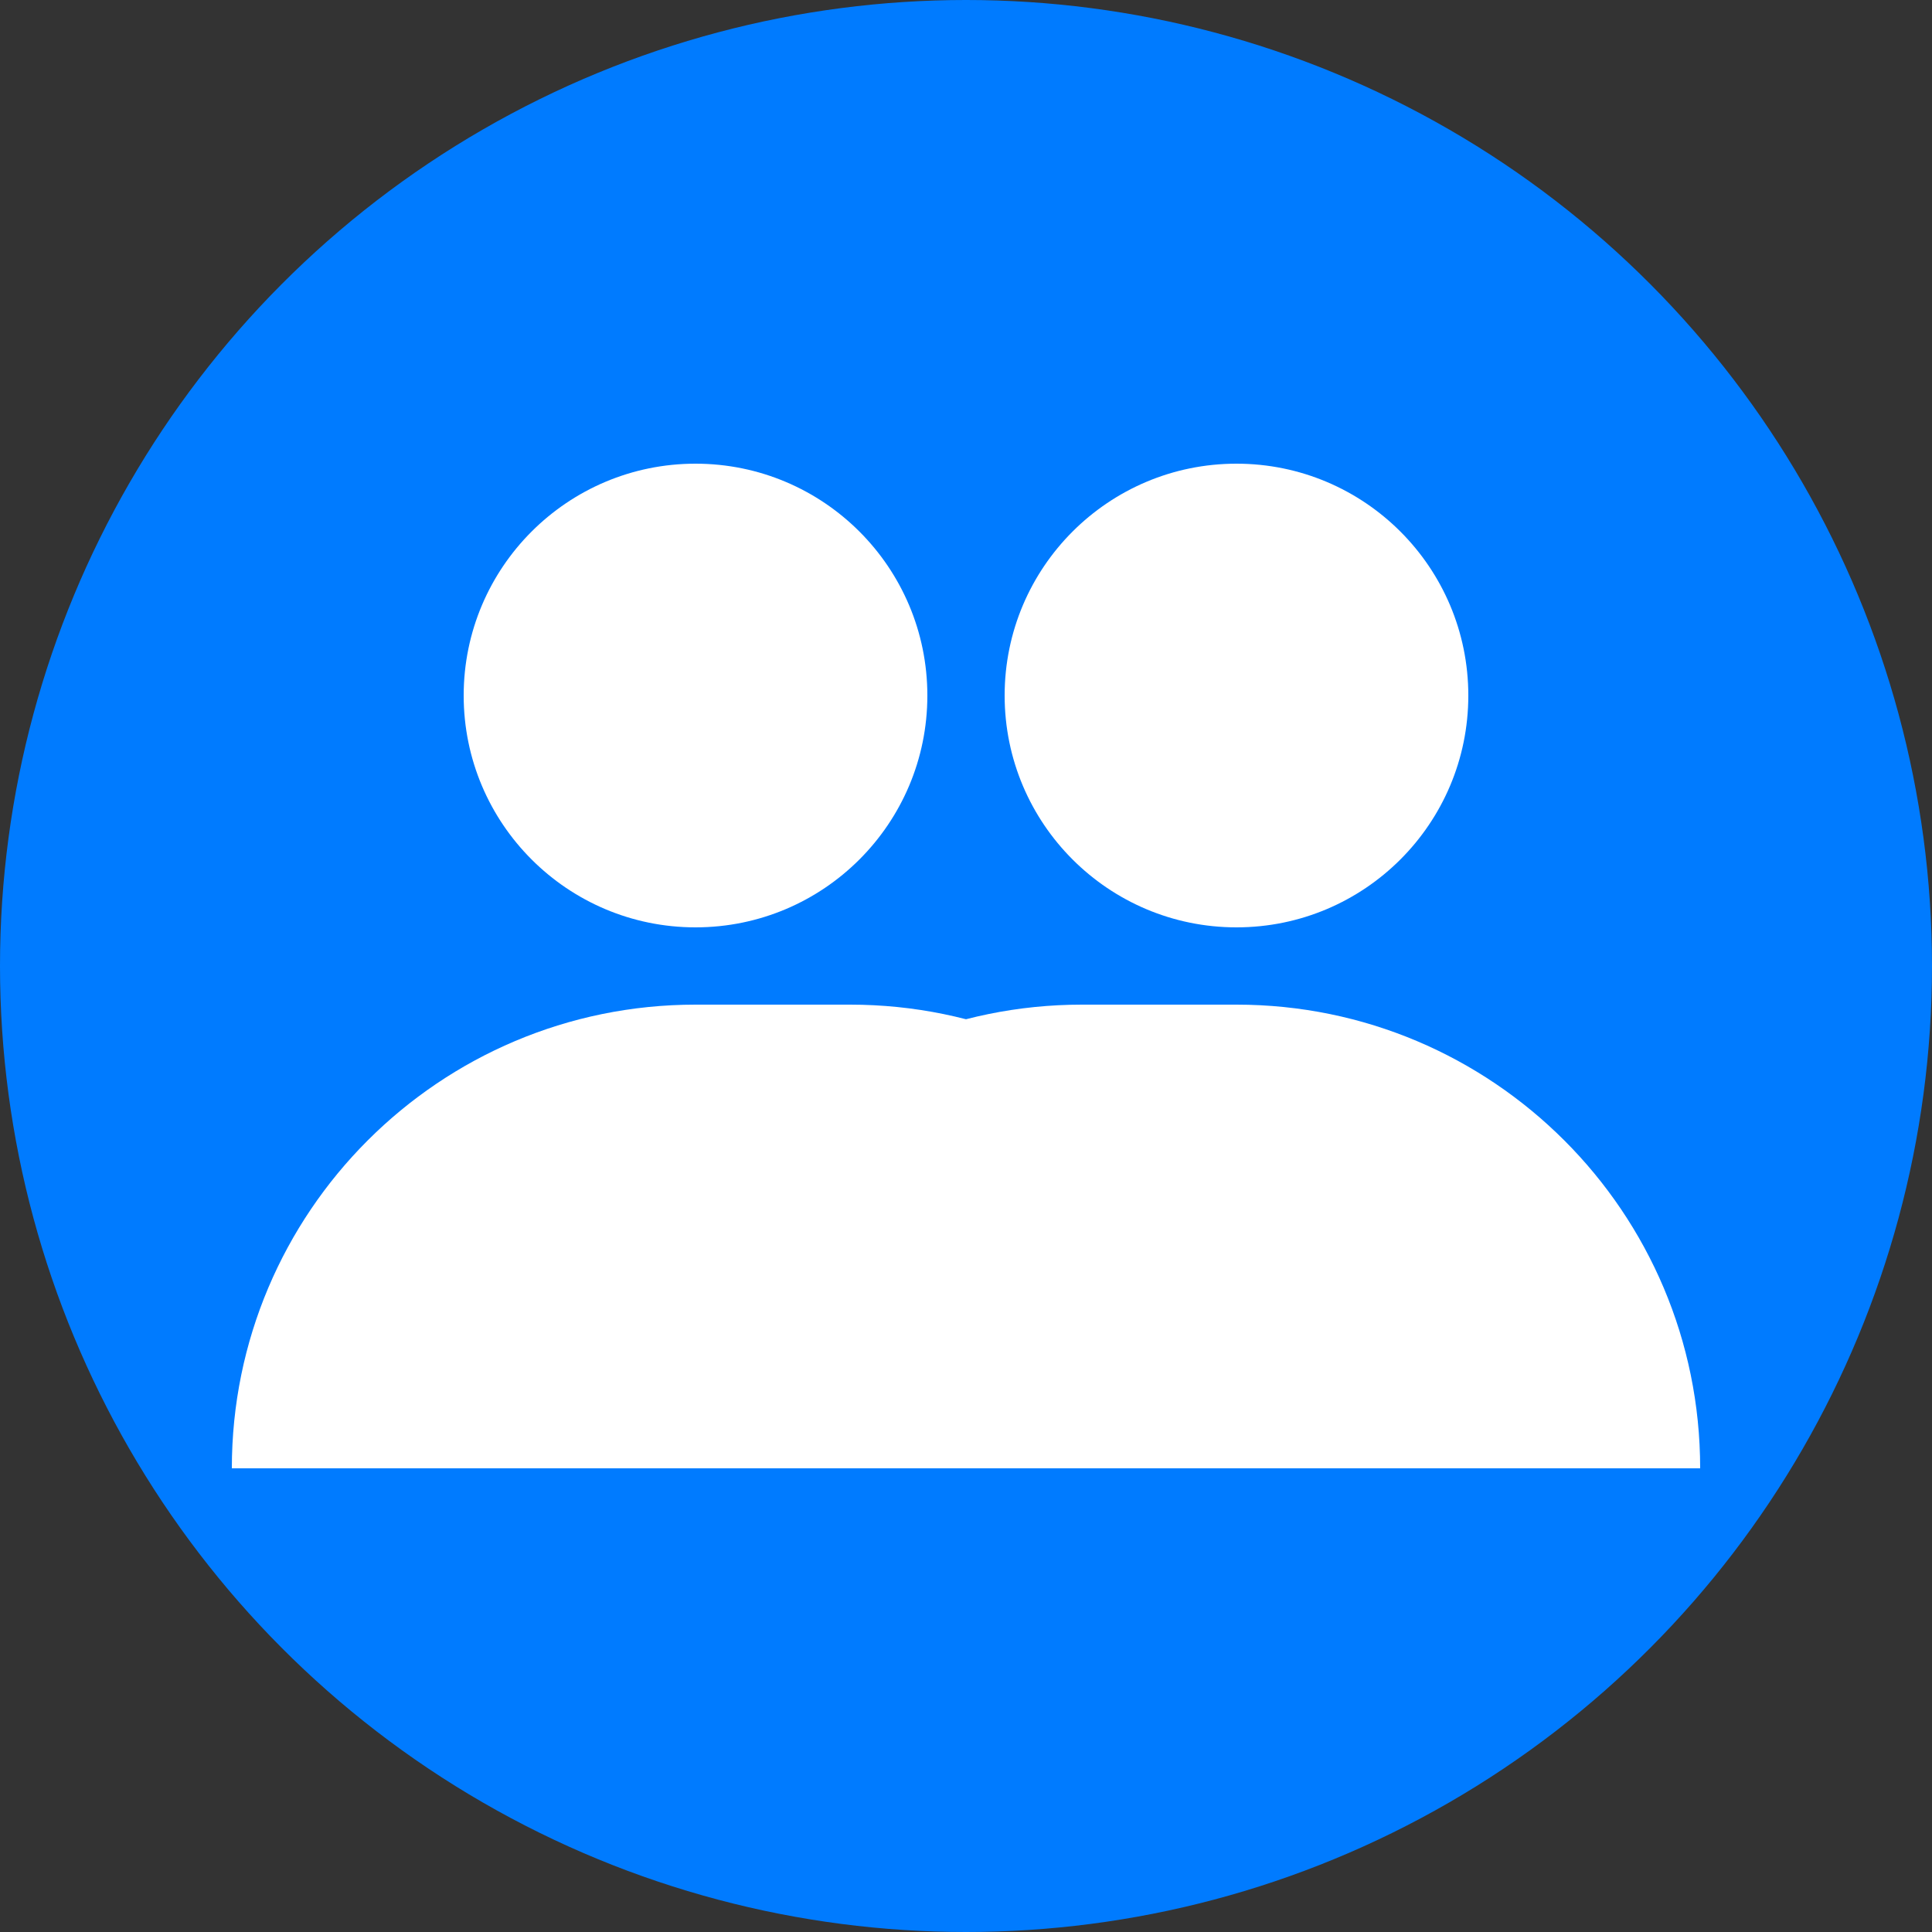 <!-- Default Group SVG -->
<svg width="50" height="50" viewBox="0 0 50 50" fill="none" xmlns="http://www.w3.org/2000/svg">
  <rect x="0" y="0" width="50" height="50" fill="#333333" stroke="none"/>
  <circle cx="25" cy="25" r="25" fill="#007bff"/>
  <circle cx="18" cy="18" r="6" fill="white"/>
  <circle cx="32" cy="18" r="6" fill="white"/>
  <path d="M6 38c0-6.627 5.373-12 12-12h4c6.627 0 12 5.373 12 12" fill="white"/>
  <path d="M16 38c0-6.627 5.373-12 12-12h4c6.627 0 12 5.373 12 12" fill="white"/>
</svg>
